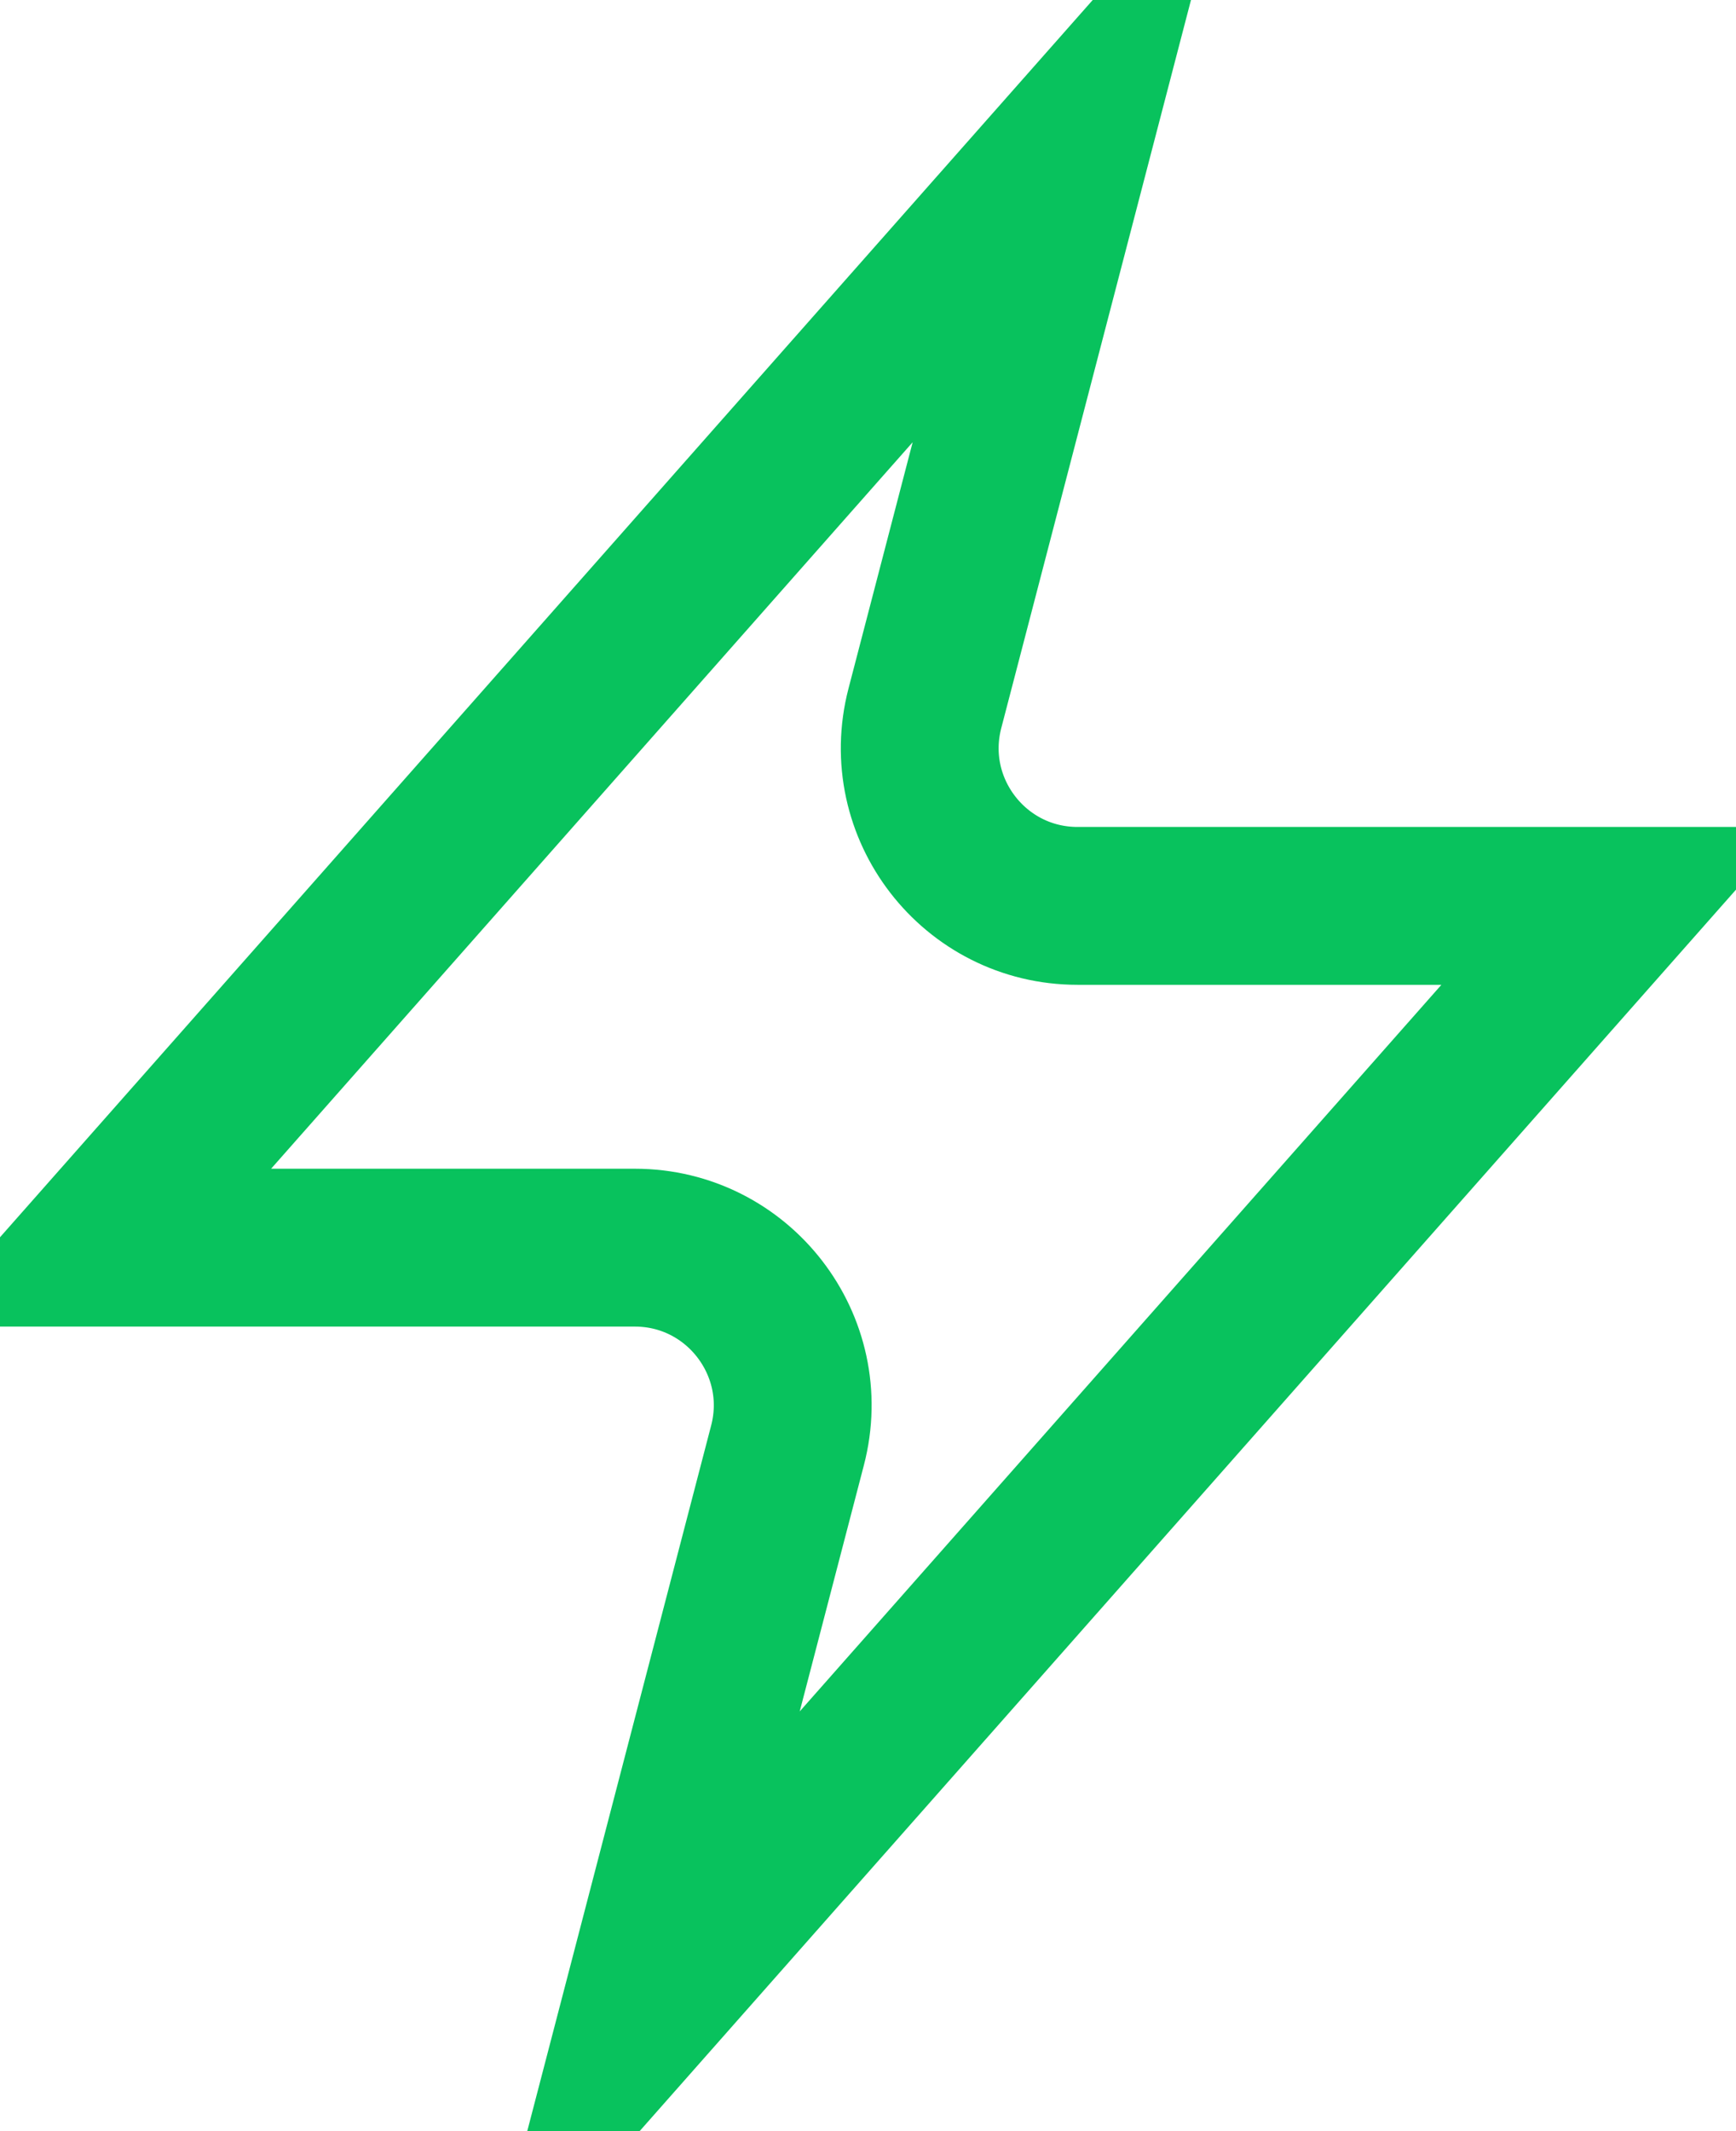 <svg width="22" height="27" viewBox="0 0 22 27" fill="none" xmlns="http://www.w3.org/2000/svg">
<path d="M10.193 23.127L10.942 23.789L10.193 23.127L8.11 25.485L8.472 24.096L8.472 24.096L9.98 18.312C10.311 17.045 9.354 15.807 8.045 15.807L1.218 15.807L10.614 5.17L10.614 5.17L13.59 1.802L11.721 8.973C11.391 10.24 12.347 11.477 13.656 11.477L20.484 11.477L11.088 22.114L11.088 22.114L10.193 23.127Z" stroke="#08C25D" stroke-width="2" stroke-miterlimit="16"/>
</svg>
